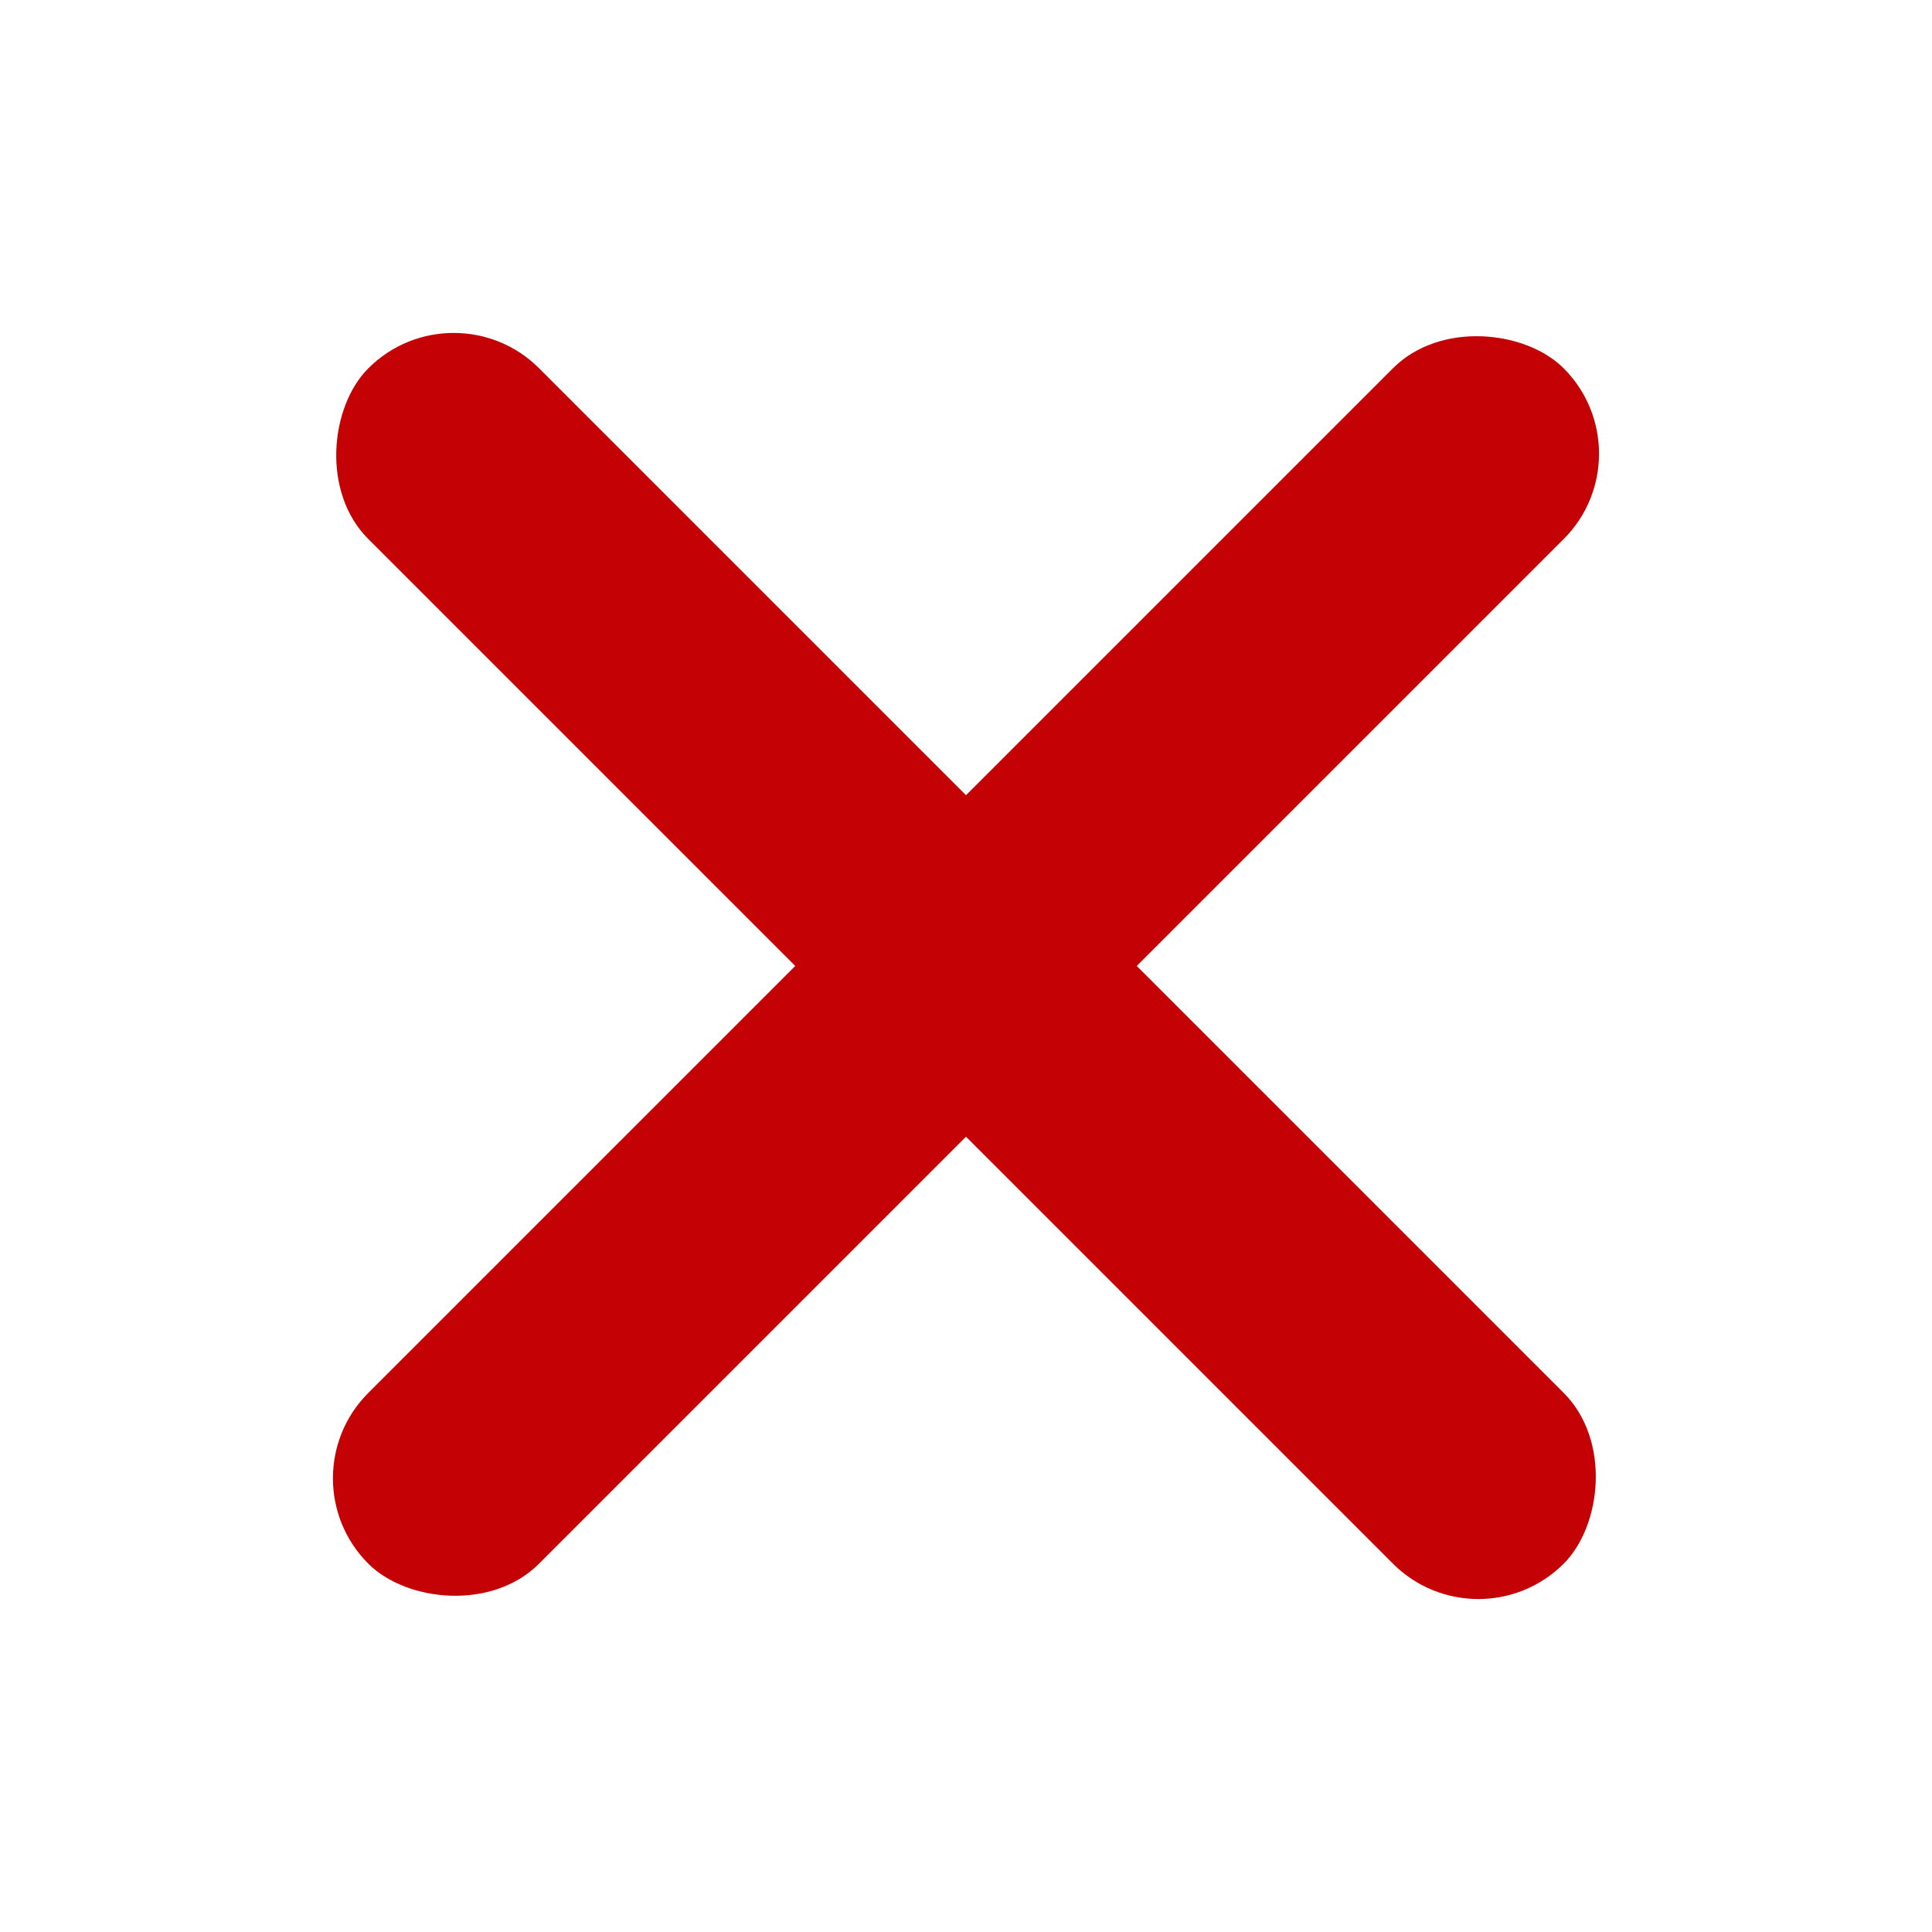 <svg width="32" height="32" viewBox="0 0 32 32" fill="none" xmlns="http://www.w3.org/2000/svg">
<rect x="4.686" y="24.485" width="28" height="4" rx="2" transform="rotate(-45 4.686 24.485)" fill="#C40104"/>
<rect x="7.515" y="4.686" width="28" height="4" rx="2" transform="rotate(45 7.515 4.686)" fill="#C40104"/>
</svg>
